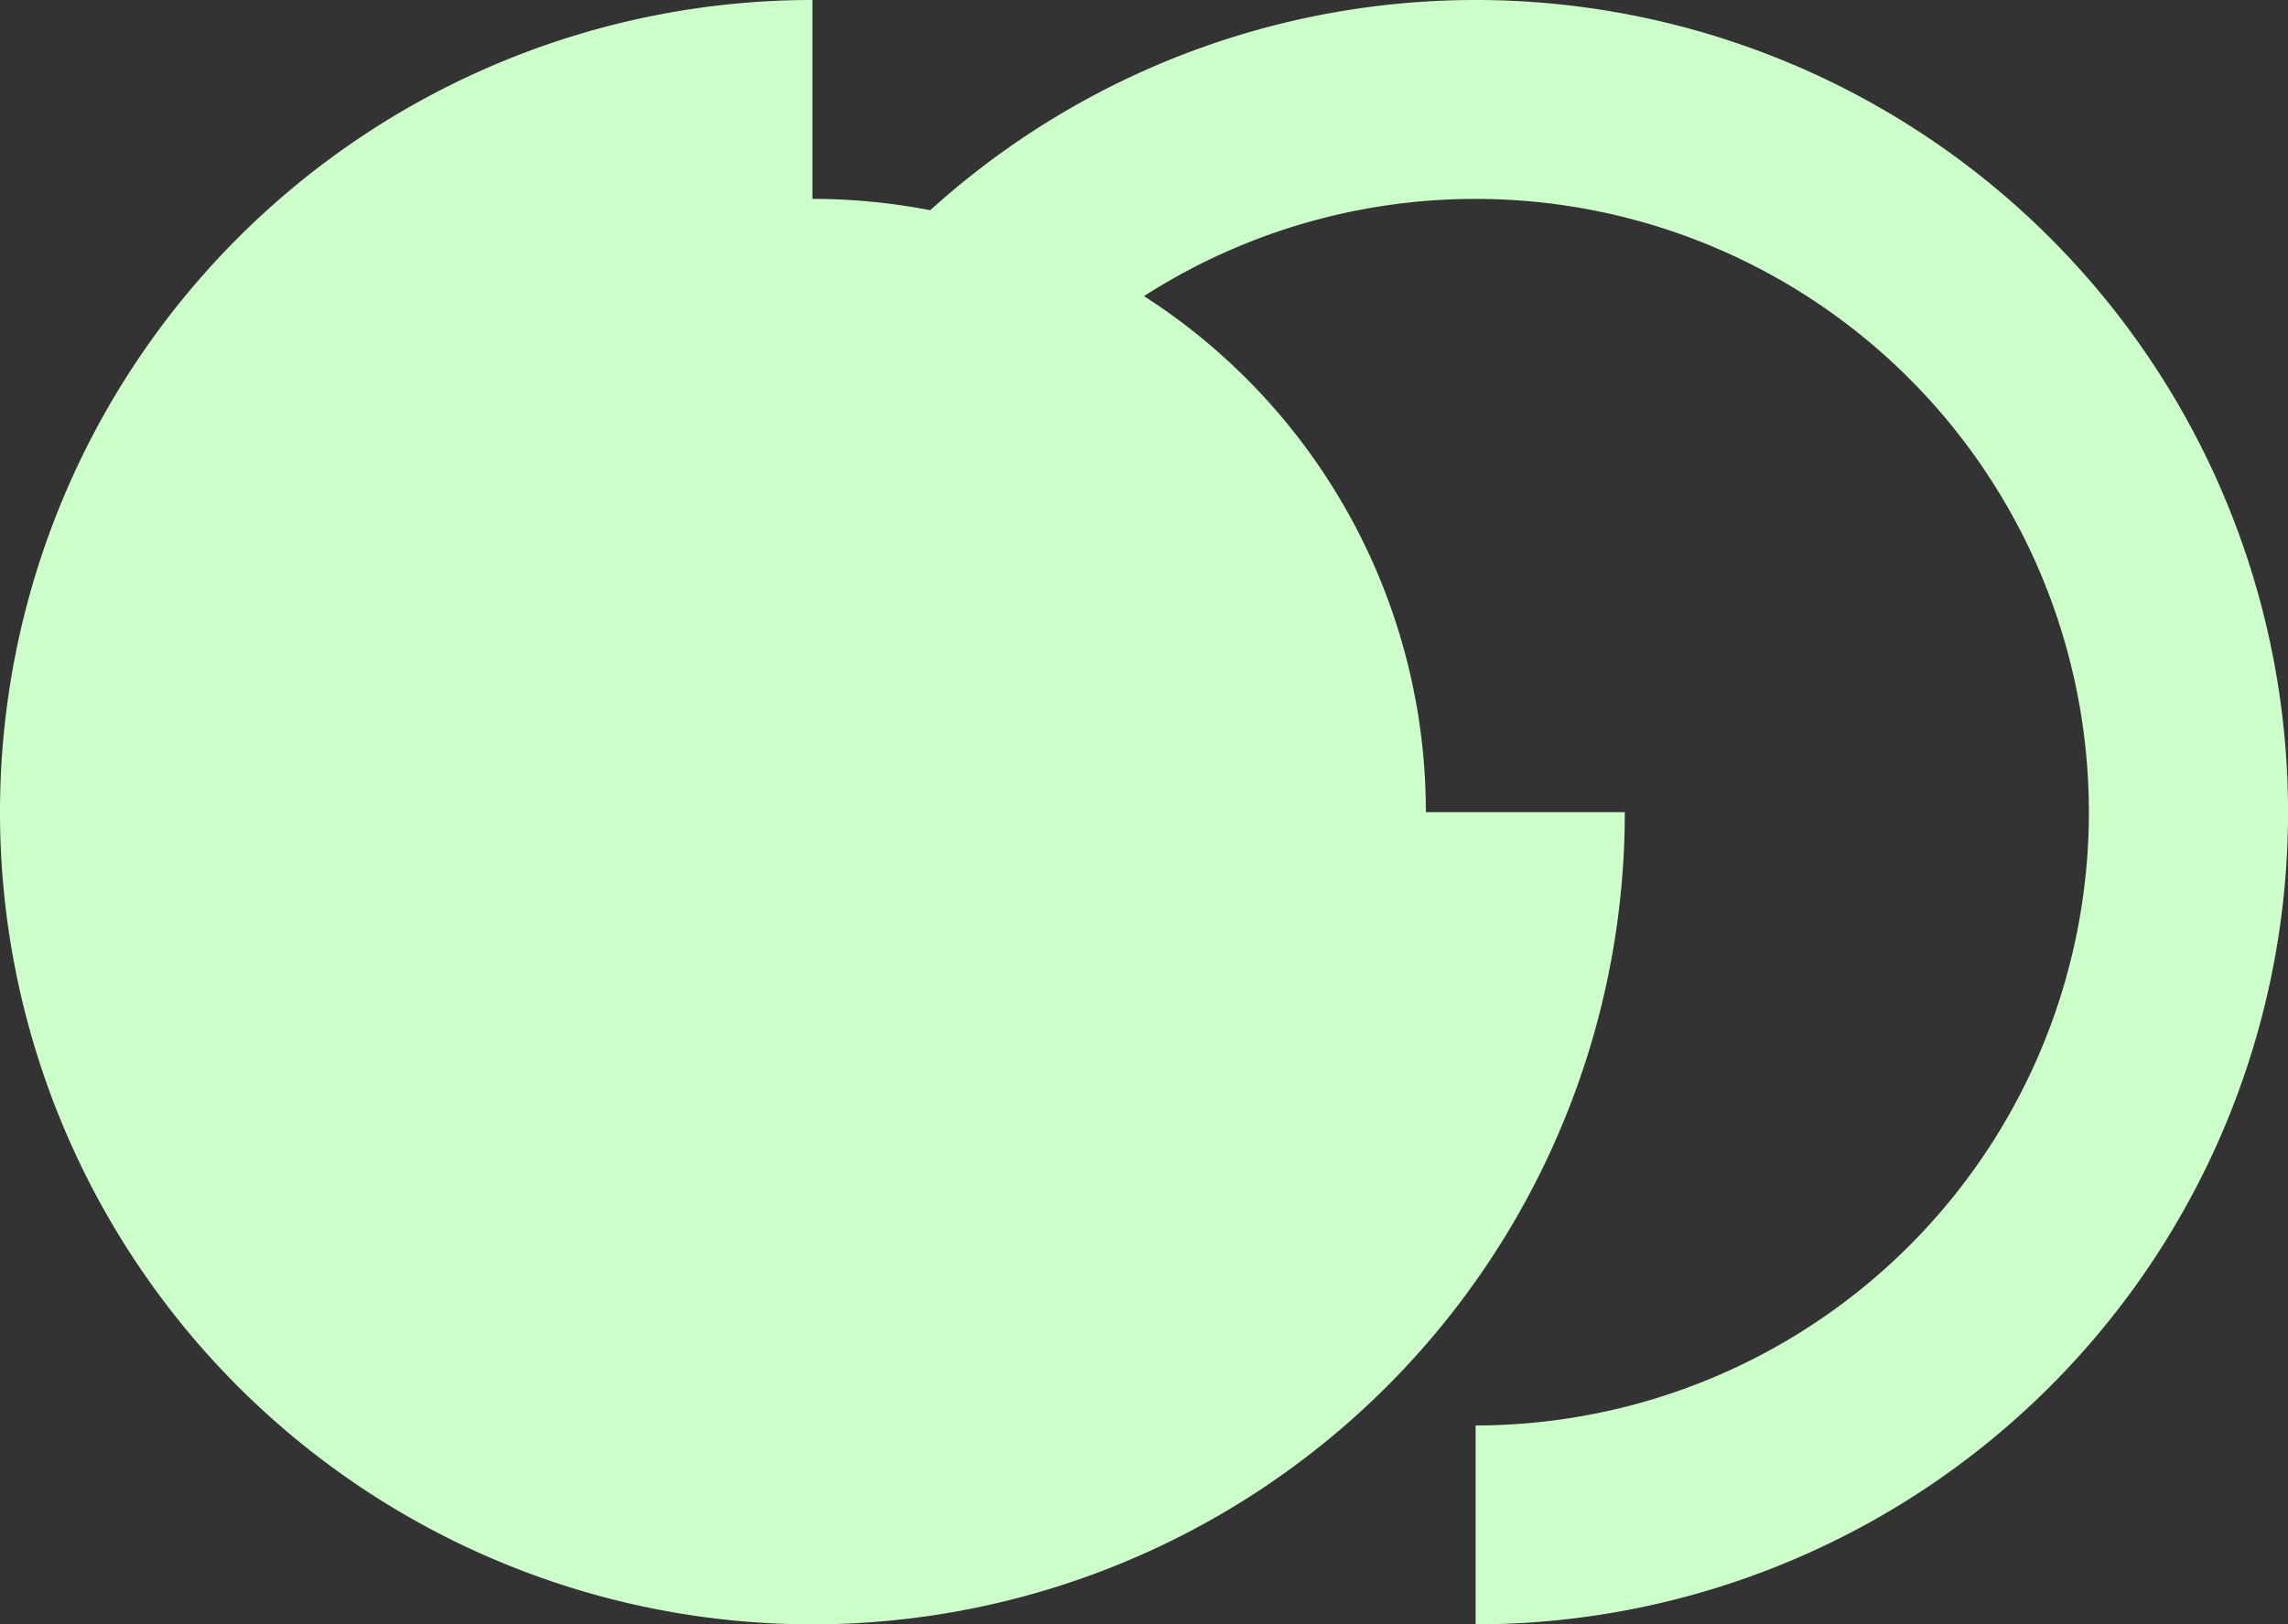 <svg xmlns="http://www.w3.org/2000/svg" viewBox="0 0 276 196"><rect x="0" y="0" width="276" height="196" fill="#333333" stroke="none"/><defs><style>.a{fill:#ccffca;}</style></defs><path class="a" d="M216,354a98,98,0,0,1,0-196v24a73.94,73.94,0,0,1,14.21,1.37A98,98,0,1,1,296,354V330a74,74,0,1,0-40-136.27A73.94,73.94,0,0,1,290,256h24A98,98,0,0,1,216,354Z" transform="translate(-118 -158)"/></svg>